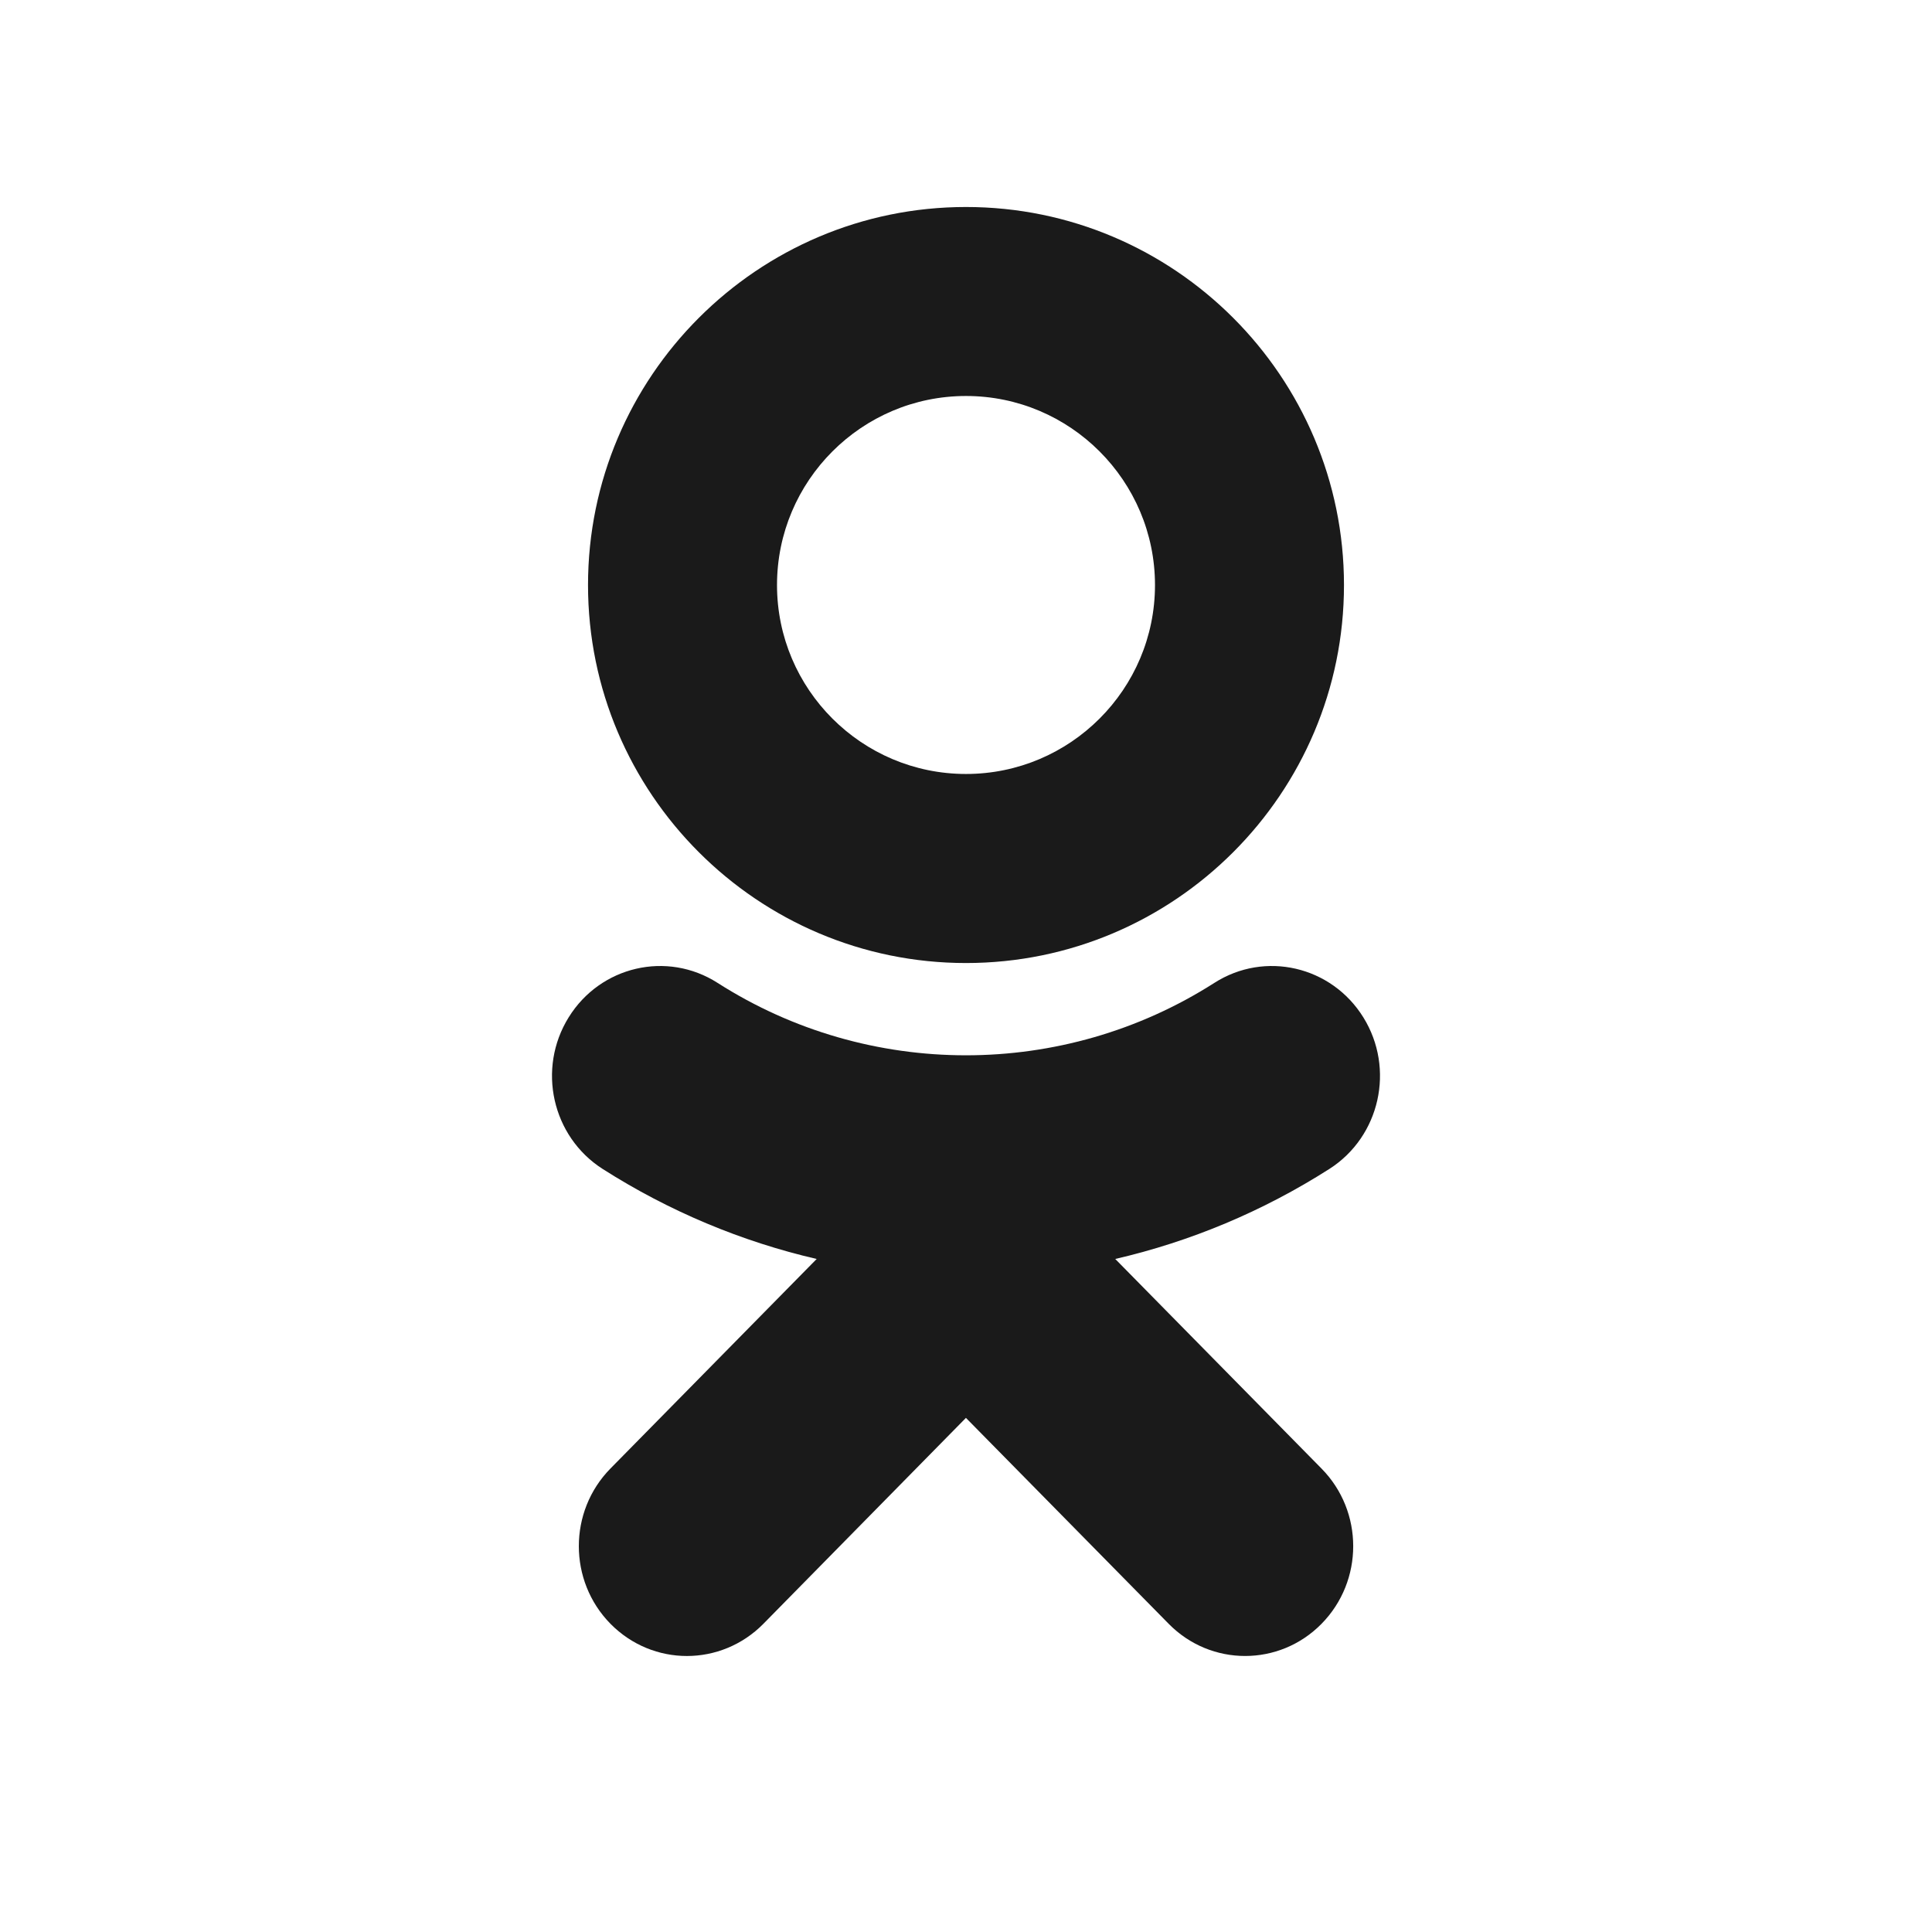 <svg width="28" height="28" viewBox="0 0 28 28" fill="none" xmlns="http://www.w3.org/2000/svg">
<path fill-rule="evenodd" clip-rule="evenodd" d="M19.478 8.479C19.478 11.5 17.022 13.957 14 13.957C10.979 13.957 8.522 11.5 8.522 8.479C8.522 5.458 10.979 3 14 3C17.022 3 19.478 5.458 19.478 8.479ZM16.739 8.479C16.739 9.989 15.511 11.217 14 11.217C12.489 11.217 11.261 9.989 11.261 8.479C11.261 6.968 12.489 5.739 14 5.739C15.511 5.739 16.739 6.968 16.739 8.479Z" fill="#1A1A1A"/>
<path d="M16.163 18.246C17.252 17.994 18.301 17.557 19.268 16.94C20 16.471 20.22 15.489 19.759 14.745C19.298 14.001 18.332 13.776 17.599 14.245C15.409 15.644 12.589 15.644 10.4 14.245C9.668 13.776 8.701 14.001 8.241 14.745C7.78 15.489 8 16.471 8.732 16.94C9.698 17.556 10.748 17.994 11.836 18.246L8.847 21.283C8.236 21.905 8.236 22.912 8.848 23.534C9.154 23.844 9.554 24 9.955 24C10.356 24 10.757 23.844 11.063 23.534L13.999 20.549L16.938 23.534C17.549 24.155 18.541 24.155 19.152 23.534C19.765 22.912 19.765 21.904 19.152 21.283L16.163 18.246Z" fill="#1A1A1A"/>
</svg>
